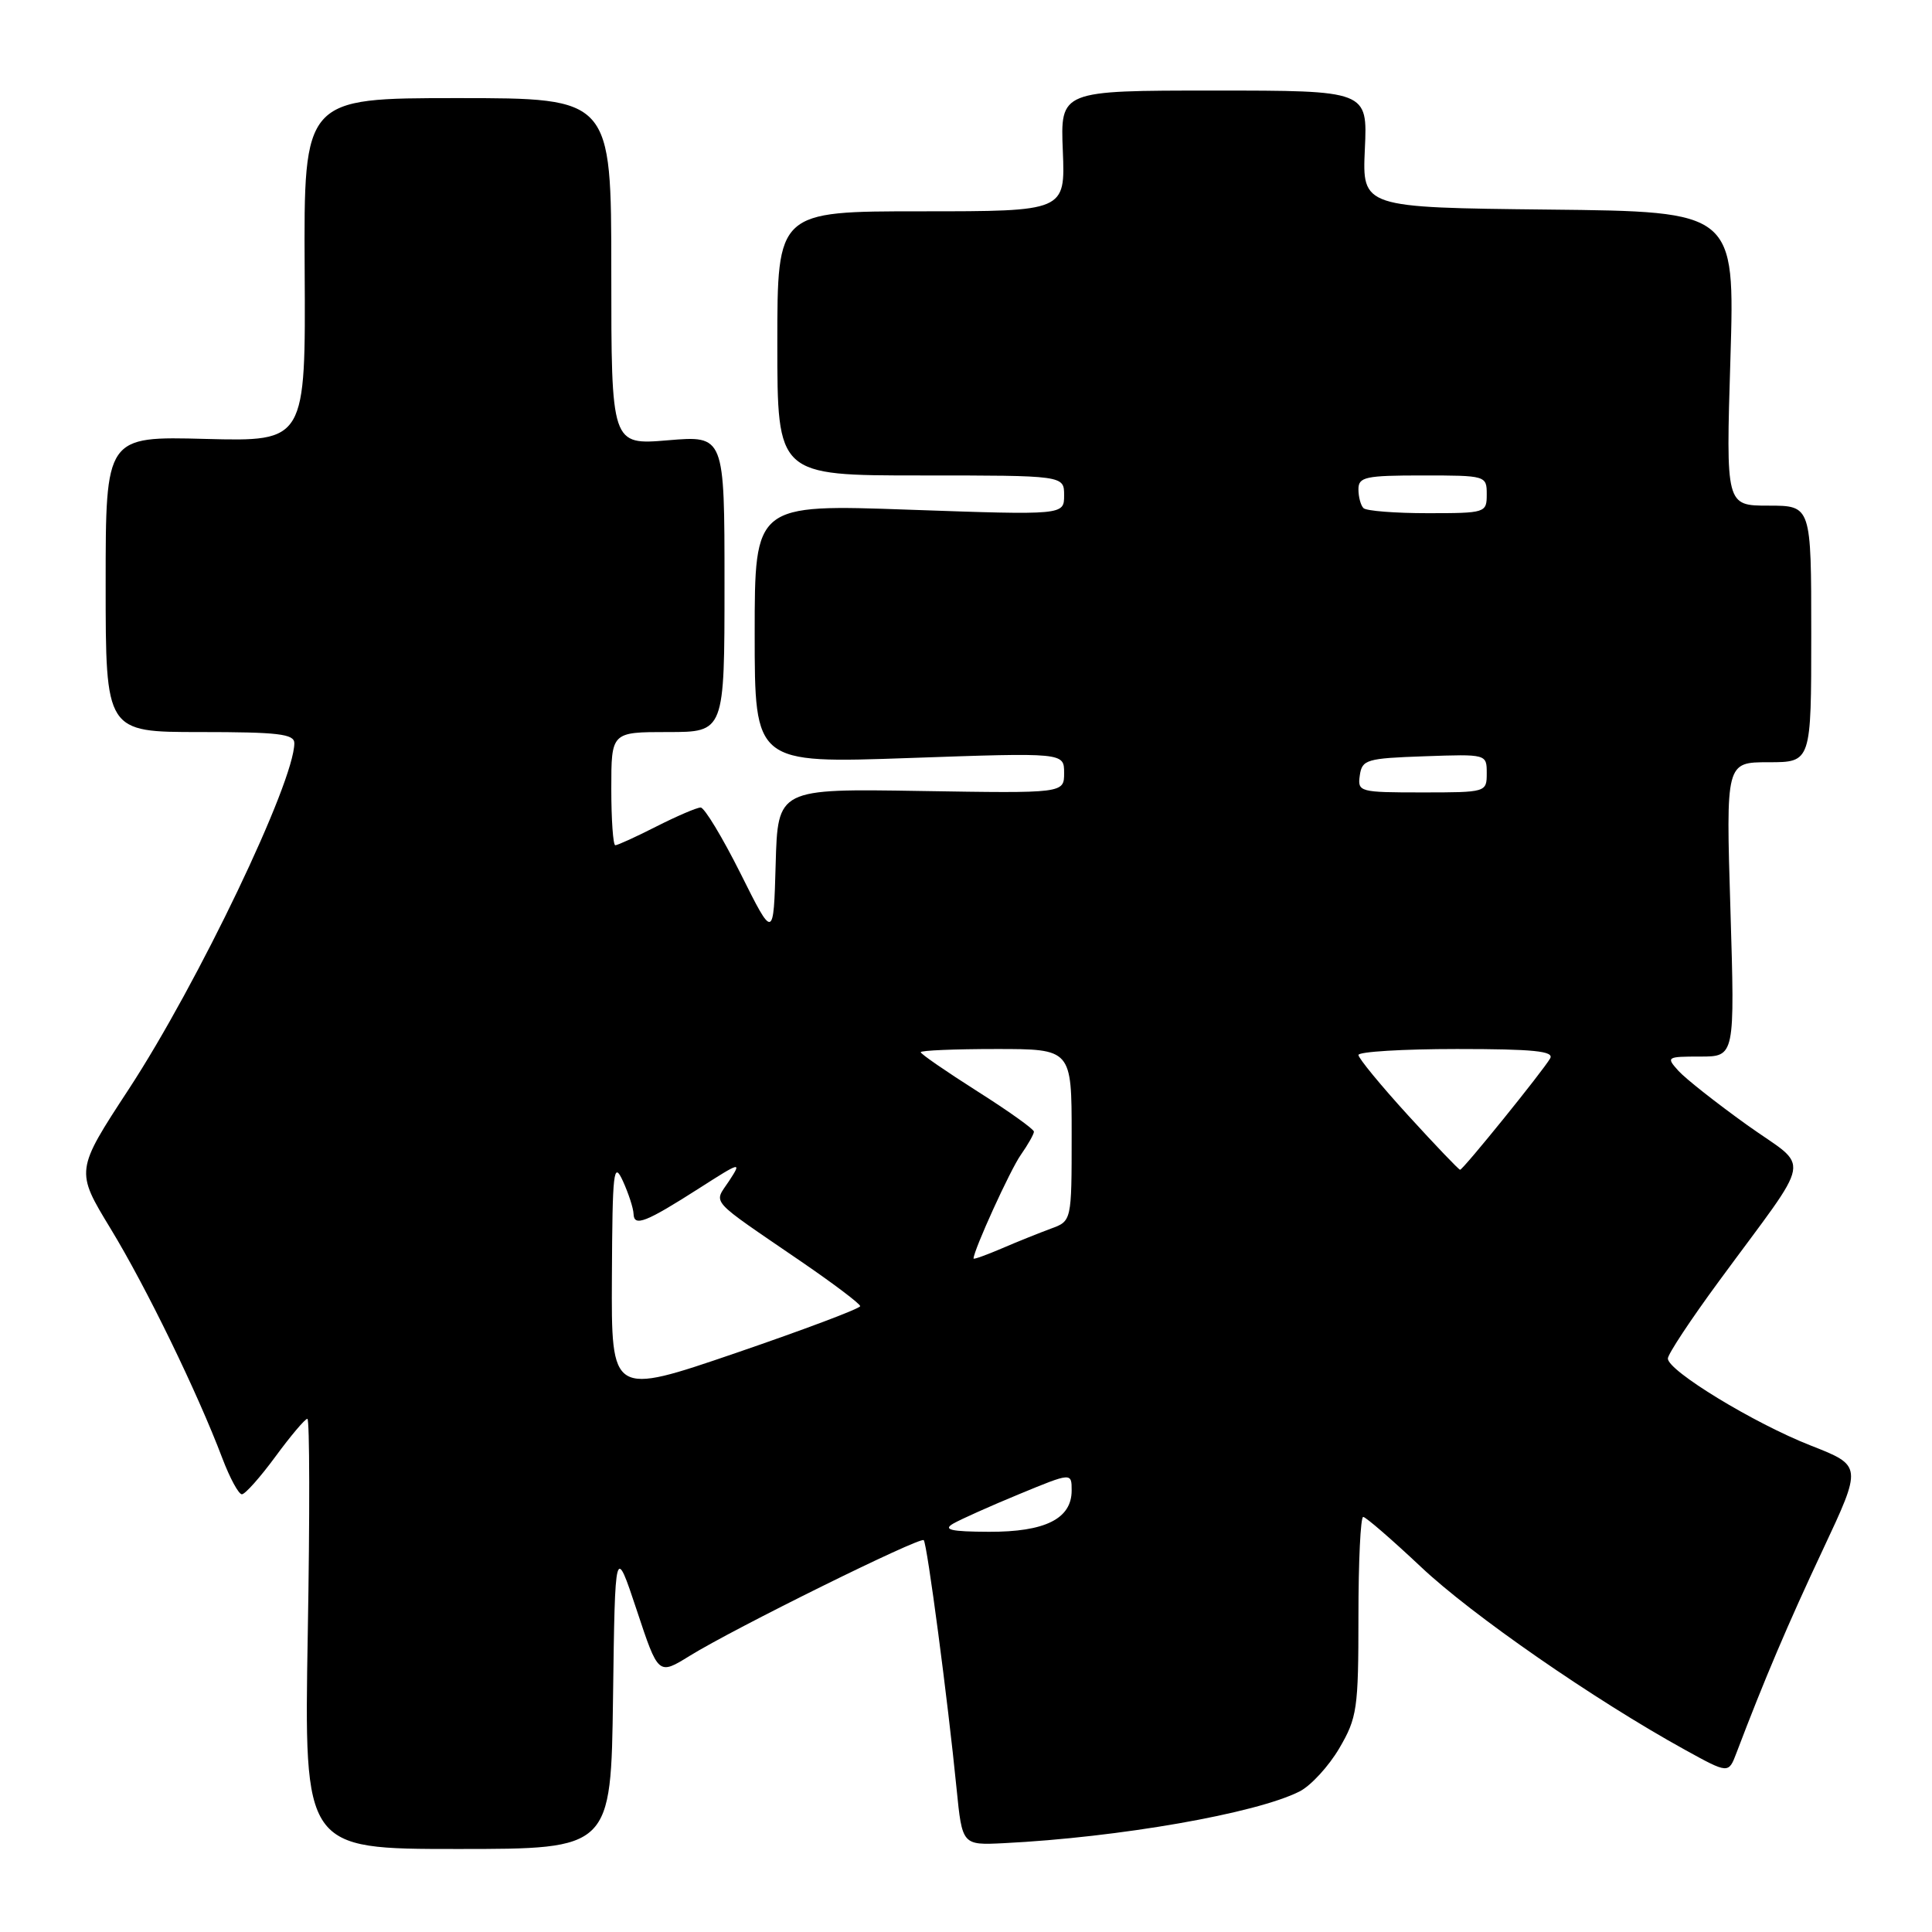 <?xml version="1.0" encoding="UTF-8" standalone="no"?>
<!DOCTYPE svg PUBLIC "-//W3C//DTD SVG 1.1//EN" "http://www.w3.org/Graphics/SVG/1.1/DTD/svg11.dtd" >
<svg xmlns="http://www.w3.org/2000/svg" xmlns:xlink="http://www.w3.org/1999/xlink" version="1.1" viewBox="0 0 256 256">
 <g >
 <path fill="currentColor"
d=" M 81.23 224.86 C 81.50 204.72 81.50 204.72 84.37 213.35 C 87.23 221.98 87.23 221.98 91.37 219.42 C 97.26 215.77 121.92 203.59 122.40 204.08 C 122.85 204.54 125.59 225.29 126.75 237.00 C 127.50 244.50 127.50 244.50 133.00 244.23 C 148.26 243.47 166.47 240.29 172.21 237.37 C 173.70 236.61 176.06 234.04 177.46 231.66 C 179.83 227.61 180.00 226.45 180.00 214.16 C 180.00 206.92 180.28 201.00 180.63 201.00 C 180.97 201.00 184.41 203.98 188.27 207.61 C 195.02 213.99 211.28 225.25 223.27 231.86 C 229.04 235.04 229.04 235.04 230.09 232.27 C 233.75 222.63 236.92 215.16 241.53 205.36 C 246.76 194.22 246.76 194.22 239.93 191.54 C 232.41 188.59 221.00 181.64 221.00 180.01 C 221.00 179.44 224.05 174.82 227.79 169.74 C 240.44 152.51 239.97 155.13 231.50 149.07 C 227.44 146.16 223.34 142.93 222.40 141.89 C 220.75 140.06 220.84 140.00 225.29 140.00 C 229.88 140.00 229.88 140.00 229.29 120.50 C 228.69 101.00 228.69 101.00 234.34 101.00 C 240.00 101.00 240.00 101.00 240.00 84.00 C 240.00 67.00 240.00 67.00 234.34 67.00 C 228.69 67.00 228.69 67.00 229.29 47.52 C 229.88 28.03 229.88 28.03 205.19 27.77 C 180.50 27.50 180.50 27.50 180.85 19.75 C 181.21 12.00 181.21 12.00 160.85 12.00 C 140.50 12.00 140.50 12.00 140.83 20.00 C 141.15 28.00 141.15 28.00 122.08 28.00 C 103.00 28.00 103.00 28.00 103.00 45.50 C 103.00 63.00 103.00 63.00 122.00 63.00 C 141.00 63.00 141.00 63.00 141.00 65.63 C 141.00 68.26 141.00 68.26 120.50 67.54 C 100.00 66.81 100.00 66.81 100.00 83.98 C 100.00 101.16 100.00 101.16 120.50 100.44 C 141.00 99.72 141.00 99.72 141.00 102.42 C 141.00 105.12 141.00 105.12 122.03 104.81 C 103.06 104.50 103.06 104.50 102.78 114.50 C 102.50 124.50 102.50 124.50 98.13 115.75 C 95.72 110.94 93.34 107.00 92.84 107.00 C 92.34 107.00 89.71 108.13 87.00 109.50 C 84.29 110.88 81.83 112.00 81.53 112.00 C 81.24 112.00 81.00 108.62 81.00 104.50 C 81.00 97.00 81.00 97.00 88.50 97.00 C 96.00 97.00 96.00 97.00 96.00 77.35 C 96.00 57.71 96.00 57.71 88.50 58.34 C 81.00 58.97 81.00 58.97 81.00 35.99 C 81.00 13.00 81.00 13.00 60.62 13.00 C 40.25 13.00 40.25 13.00 40.37 35.75 C 40.50 58.50 40.50 58.50 27.25 58.16 C 14.00 57.81 14.00 57.81 14.00 77.41 C 14.00 97.00 14.00 97.00 26.50 97.00 C 36.85 97.00 39.00 97.25 39.00 98.47 C 39.00 103.63 26.24 130.29 17.07 144.31 C 9.99 155.13 9.99 155.13 14.66 162.81 C 19.38 170.57 26.16 184.50 29.47 193.25 C 30.46 195.86 31.62 198.00 32.05 198.00 C 32.48 198.00 34.48 195.75 36.50 193.00 C 38.52 190.25 40.42 188.00 40.73 188.00 C 41.03 188.00 41.06 200.82 40.78 216.50 C 40.29 245.00 40.29 245.00 60.62 245.00 C 80.96 245.00 80.96 245.00 81.23 224.86 Z  M 126.30 201.89 C 127.29 201.32 131.22 199.56 135.05 197.98 C 142.00 195.11 142.00 195.11 142.00 197.50 C 142.00 201.25 138.47 203.00 131.03 202.97 C 126.00 202.95 124.91 202.70 126.30 201.89 Z  M 81.08 169.21 C 81.15 155.06 81.30 153.80 82.54 156.50 C 83.29 158.15 83.93 160.11 83.95 160.86 C 84.01 162.59 85.58 161.97 92.68 157.43 C 98.18 153.91 98.31 153.88 96.61 156.48 C 94.56 159.60 93.67 158.61 106.23 167.21 C 110.48 170.12 113.97 172.76 113.98 173.07 C 113.99 173.38 106.58 176.17 97.50 179.28 C 81.00 184.92 81.00 184.92 81.08 169.21 Z  M 129.00 166.76 C 129.02 165.64 133.87 154.99 135.26 153.03 C 136.21 151.67 137.00 150.28 137.00 149.95 C 137.00 149.62 133.62 147.21 129.50 144.60 C 125.38 141.98 122.00 139.66 122.00 139.42 C 122.00 139.19 126.50 139.00 132.00 139.00 C 142.00 139.00 142.00 139.00 142.00 150.40 C 142.00 161.80 142.00 161.80 139.25 162.80 C 137.74 163.36 134.81 164.53 132.75 165.42 C 130.69 166.30 129.00 166.91 129.00 166.76 Z  M 186.58 147.79 C 182.96 143.82 180.00 140.22 180.00 139.79 C 180.00 139.36 185.88 139.00 193.06 139.00 C 203.22 139.00 205.96 139.28 205.40 140.25 C 204.45 141.91 193.86 155.00 193.47 155.00 C 193.30 155.00 190.20 151.76 186.58 147.79 Z  M 180.18 102.75 C 180.48 100.65 181.06 100.48 188.75 100.21 C 196.99 99.92 197.00 99.92 197.00 102.46 C 197.00 104.98 196.94 105.00 188.43 105.00 C 180.12 105.00 179.87 104.93 180.18 102.75 Z  M 180.67 67.33 C 180.30 66.97 180.00 65.84 180.00 64.83 C 180.00 63.20 180.92 63.00 188.50 63.00 C 196.90 63.00 197.00 63.03 197.00 65.50 C 197.00 67.95 196.86 68.00 189.17 68.00 C 184.86 68.00 181.03 67.70 180.67 67.33 Z "/>
</g>
</svg>